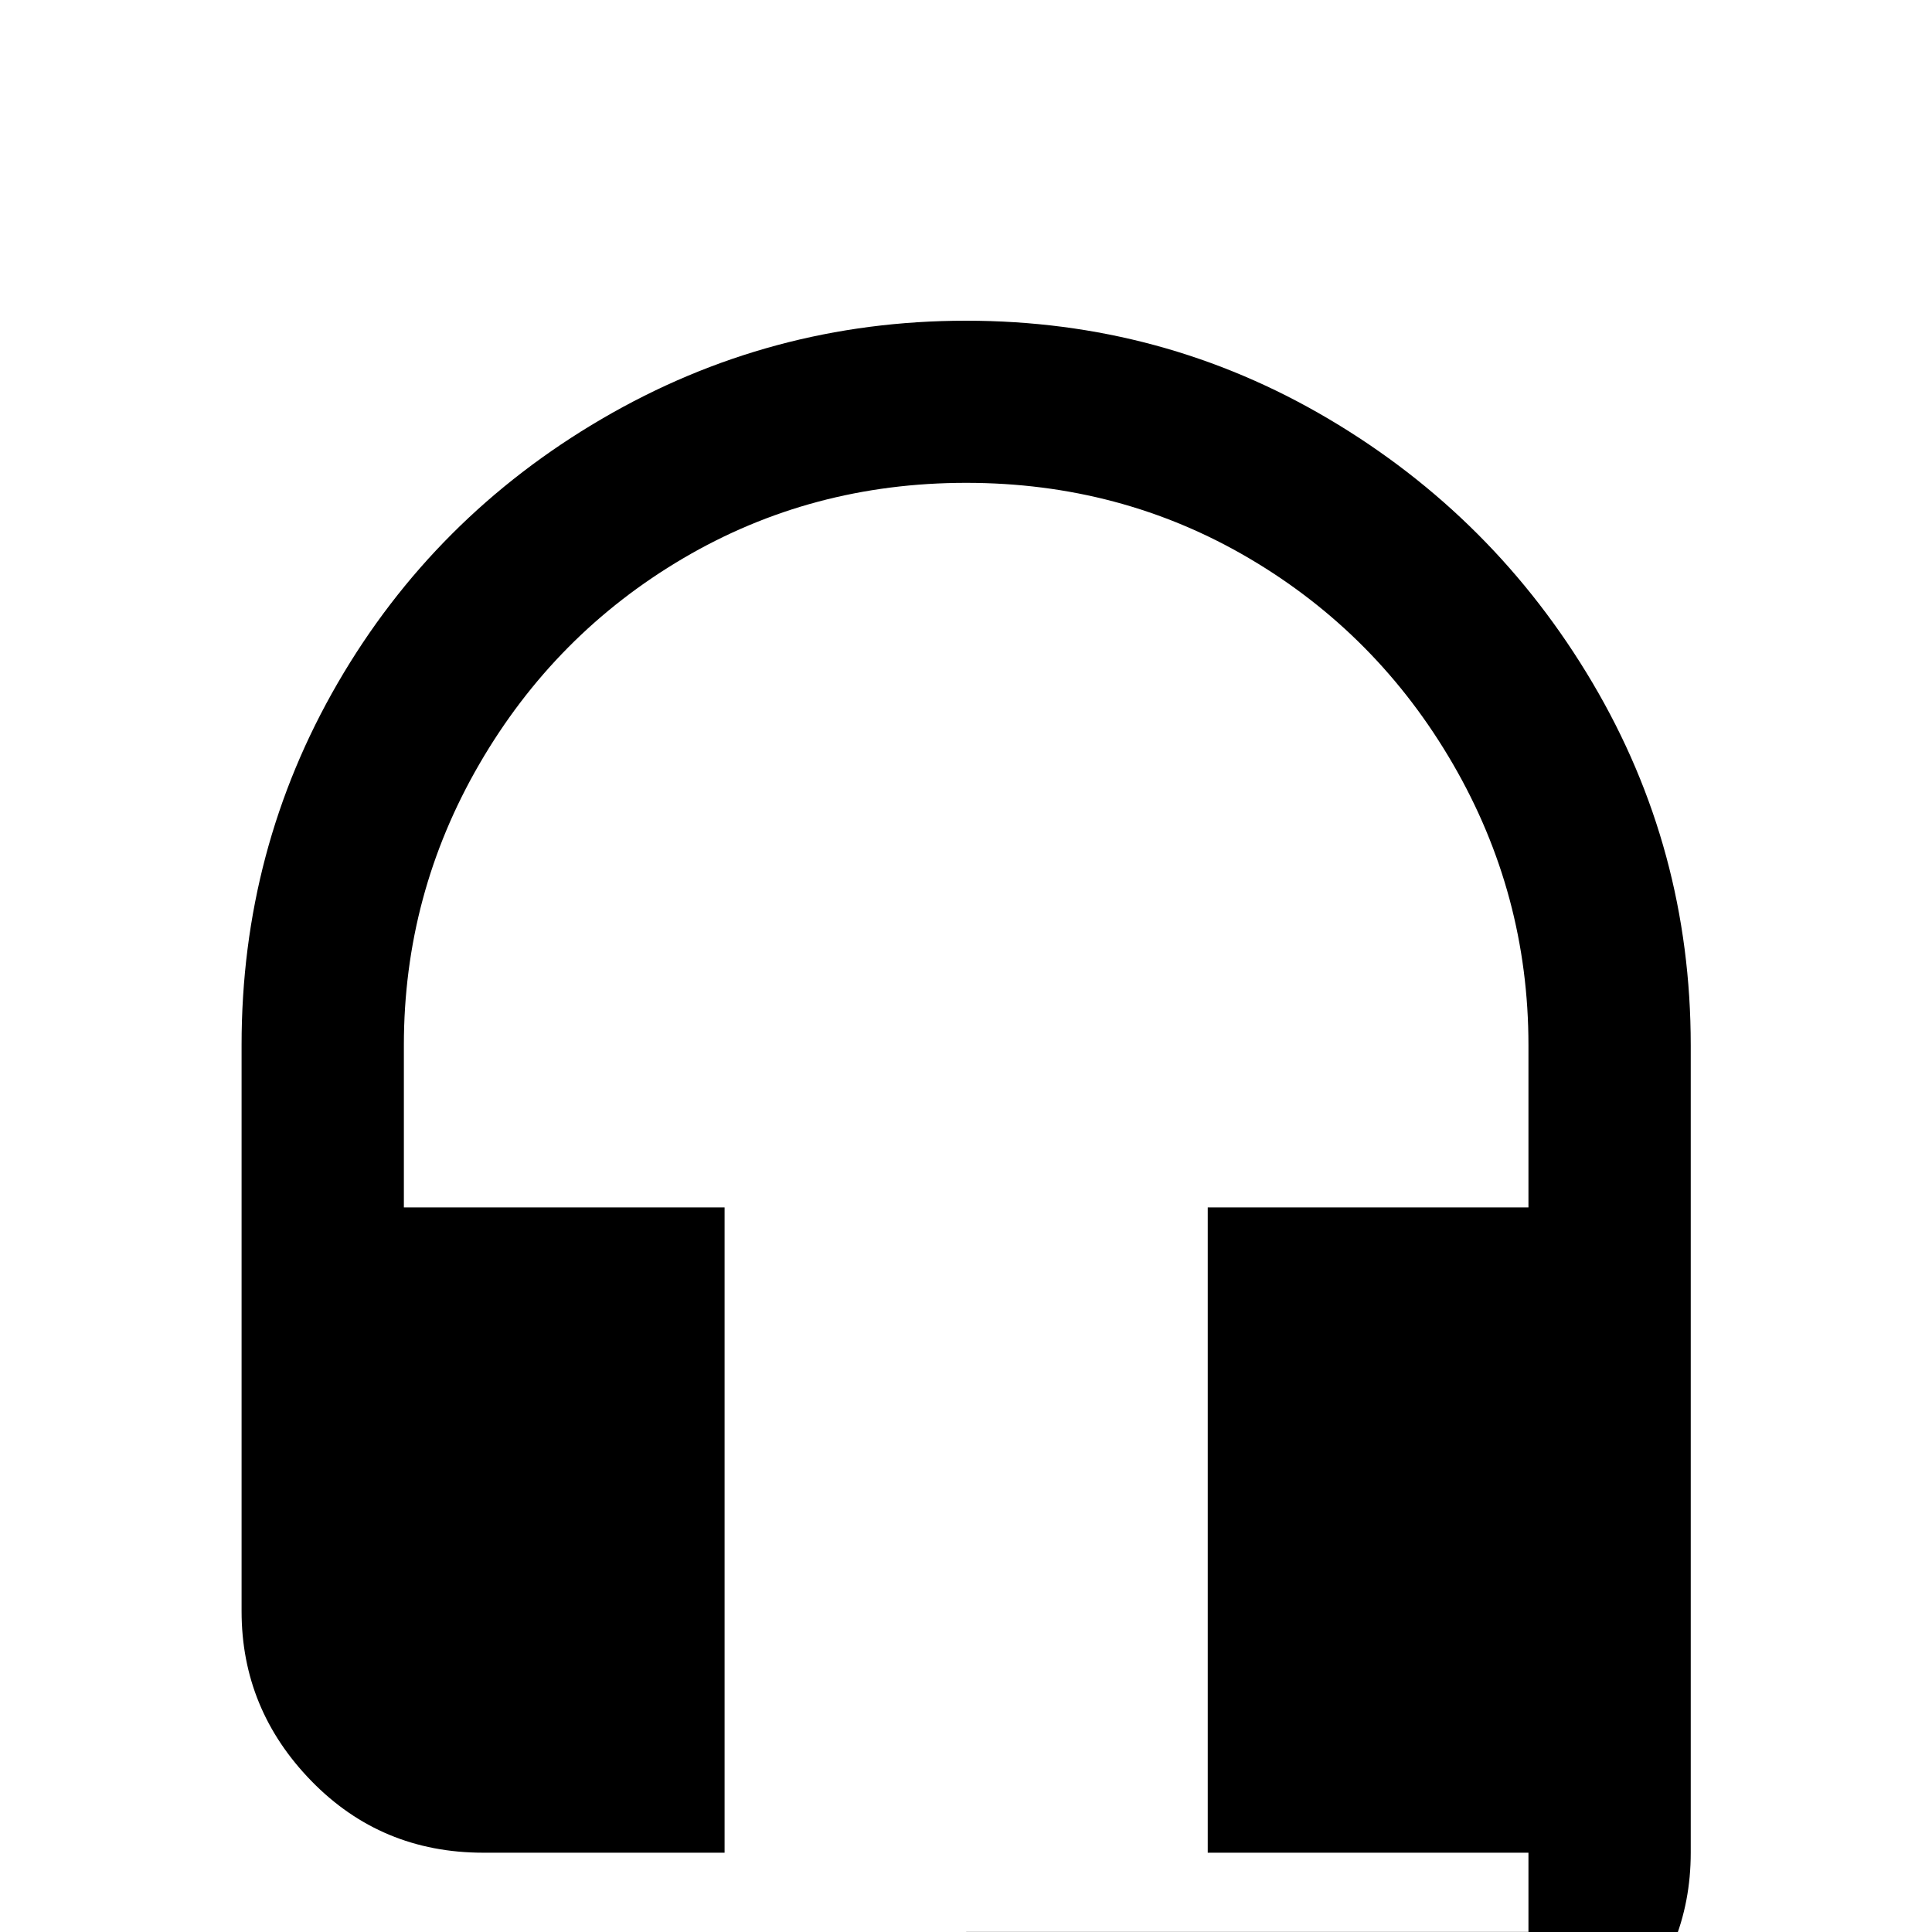 <!-- Generated by IcoMoon.io -->
<svg version="1.1" xmlns="http://www.w3.org/2000/svg" width="24" height="24" viewBox="0 0 24 24">
<title>headset1</title>
<path d="M12 3.984q-2.438 0-4.523 1.219t-3.281 3.281-1.195 4.5v7.031q0 1.219 0.867 2.109t2.133 0.891h3v-8.016h-3.984v-2.016q0-1.875 0.938-3.492t2.531-2.555 3.516-0.938 3.516 0.938 2.531 2.555 0.938 3.492v2.016h-3.984v8.016h3.984v0.984h-6.984v2.016h6q1.266 0 2.133-0.891t0.867-2.109v-10.031q0-2.438-1.219-4.5t-3.281-3.281-4.5-1.219z"></path>
</svg>
